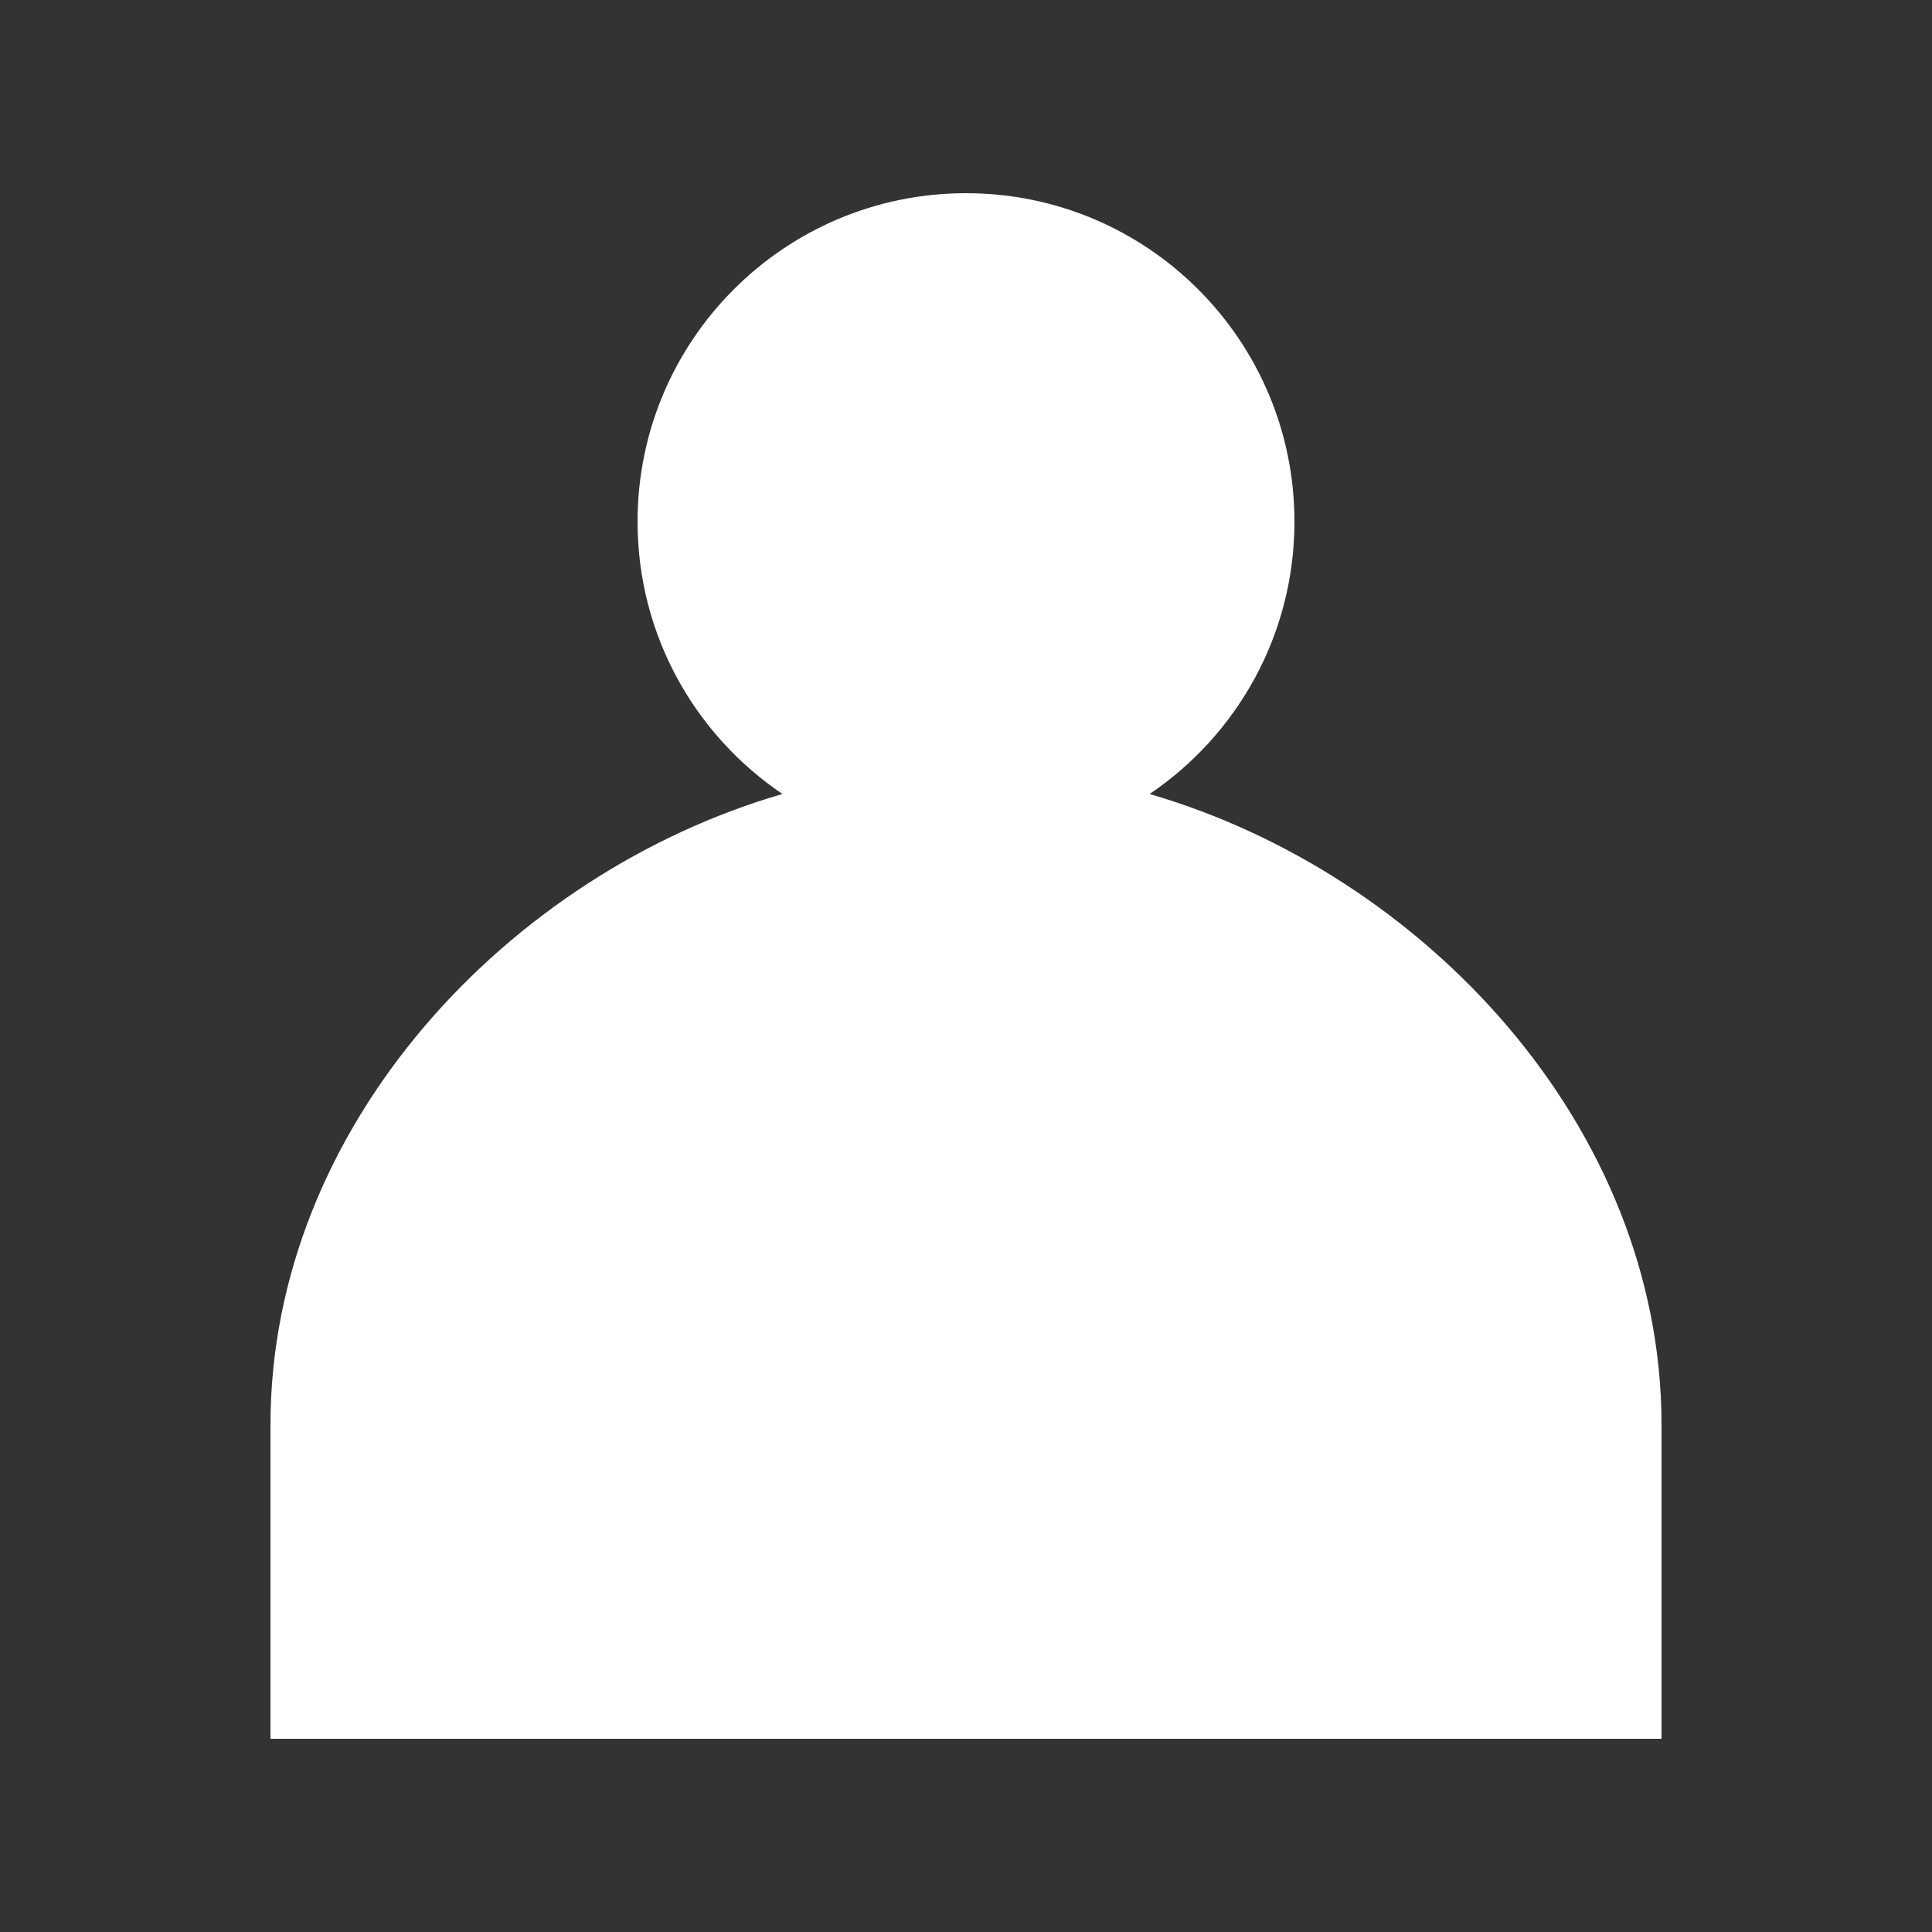 <svg xmlns="http://www.w3.org/2000/svg" width="50" height="50" viewBox="0 0 50 50">
    <rect x="0" y="0" width="50" height="50" fill="#333333" stroke="none"/>
    <g fill="none" fill-rule="evenodd">
        <g fill="#FFF">
            <path d="M25 5c4.694 0 8.5 3.806 8.5 8.5 0 2.934-1.487 5.521-3.748 7.049C36.828 22.604 43 29.135 43 36.875V45H7v-8.125c0-7.74 6.172-14.271 13.249-16.327C17.987 19.02 16.5 16.434 16.5 13.5 16.5 8.806 20.306 5 25 5z"/>
        </g>
    </g>
</svg>
